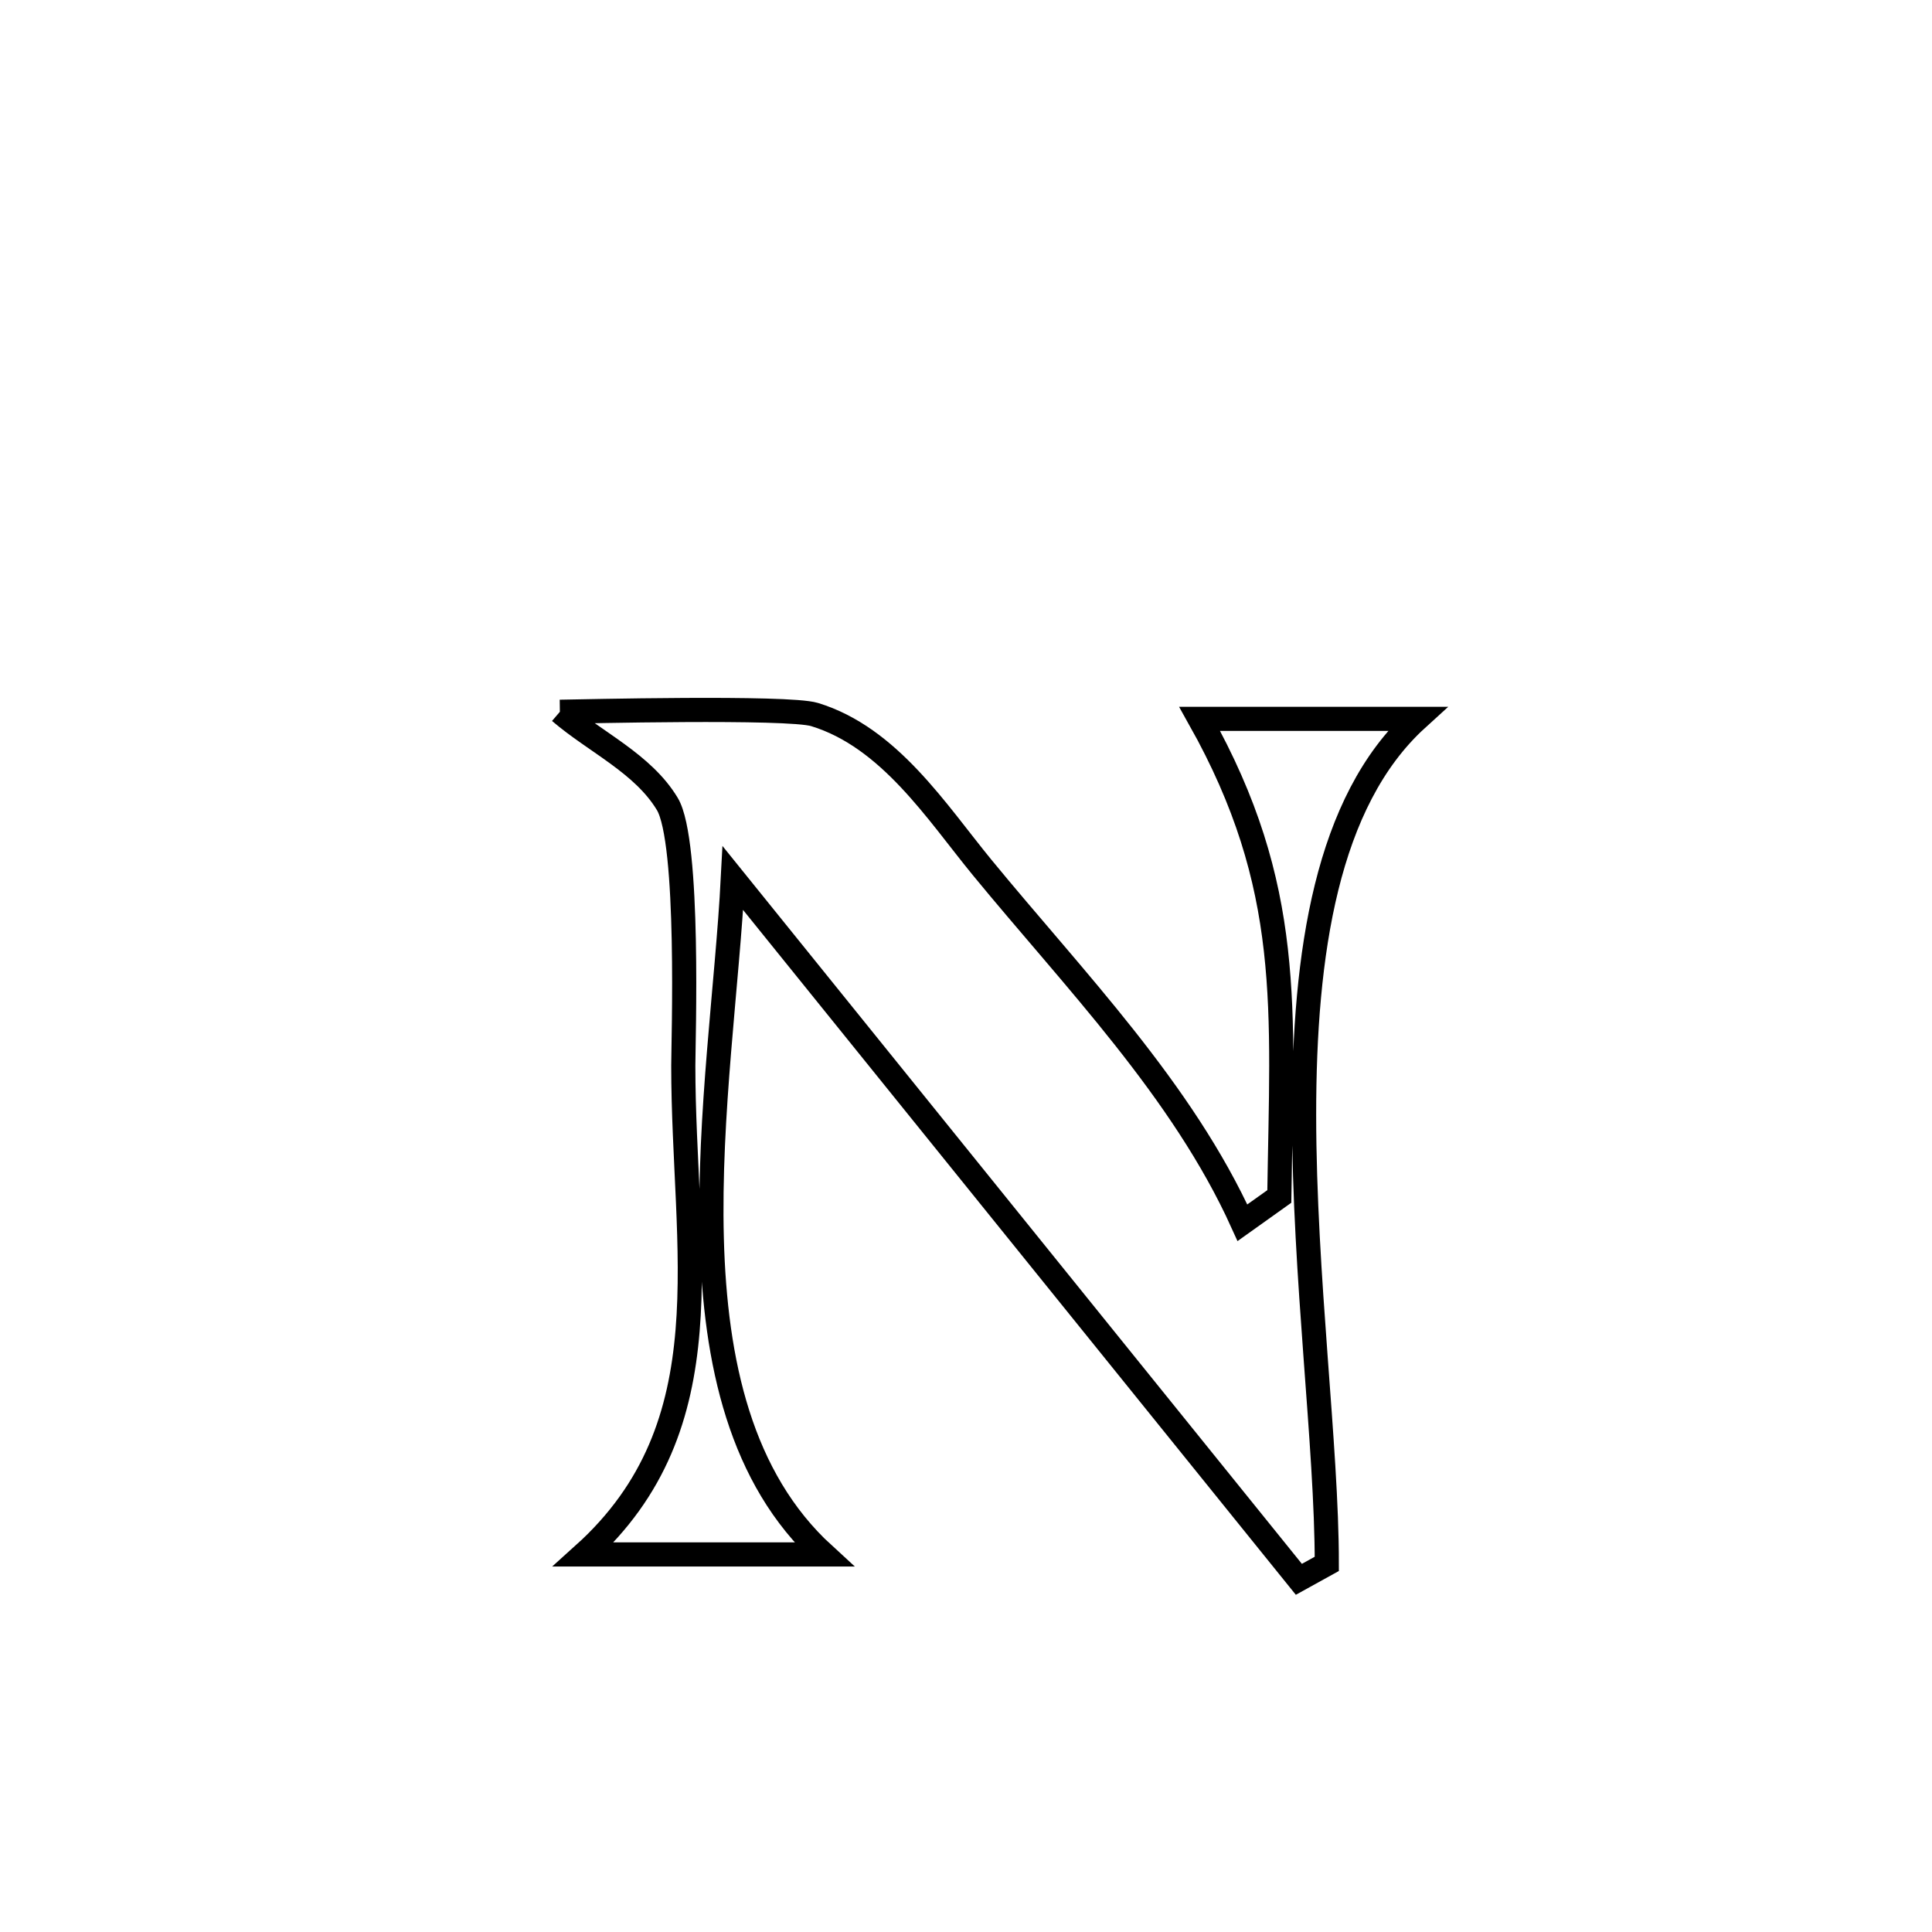 <svg xmlns="http://www.w3.org/2000/svg" viewBox="0.0 0.0 24.0 24.0" height="200px" width="200px"><path fill="none" stroke="black" stroke-width=".3" stroke-opacity="1.0"  filling="0" d="M6.955 8.842 L6.955 8.842 C7.183 8.839 9.784 8.775 10.118 8.876 C11.048 9.159 11.638 10.09 12.198 10.773 C13.343 12.168 14.687 13.54 15.434 15.189 L15.434 15.189 C15.586 15.08 15.739 14.972 15.892 14.863 L15.892 14.863 C15.926 12.521 16.074 11.018 14.903 8.93 L14.903 8.93 C15.316 8.93 17.273 8.93 17.603 8.93 L17.603 8.93 C16.478 9.954 16.199 11.849 16.2 13.852 C16.201 15.856 16.483 17.968 16.482 19.427 L16.482 19.427 C16.366 19.491 16.251 19.555 16.135 19.619 L16.135 19.619 C14.963 18.167 13.791 16.715 12.619 15.263 C11.447 13.812 10.275 12.36 9.104 10.908 L9.104 10.908 C9.036 12.223 8.801 13.851 8.842 15.386 C8.883 16.921 9.199 18.364 10.233 19.31 L10.233 19.31 C10.233 19.31 7.25 19.31 7.25 19.31 L7.25 19.31 C9.043 17.696 8.488 15.537 8.488 13.237 C8.488 12.952 8.571 10.451 8.289 9.986 C7.986 9.484 7.4 9.223 6.955 8.842 L6.955 8.842"></path></svg>